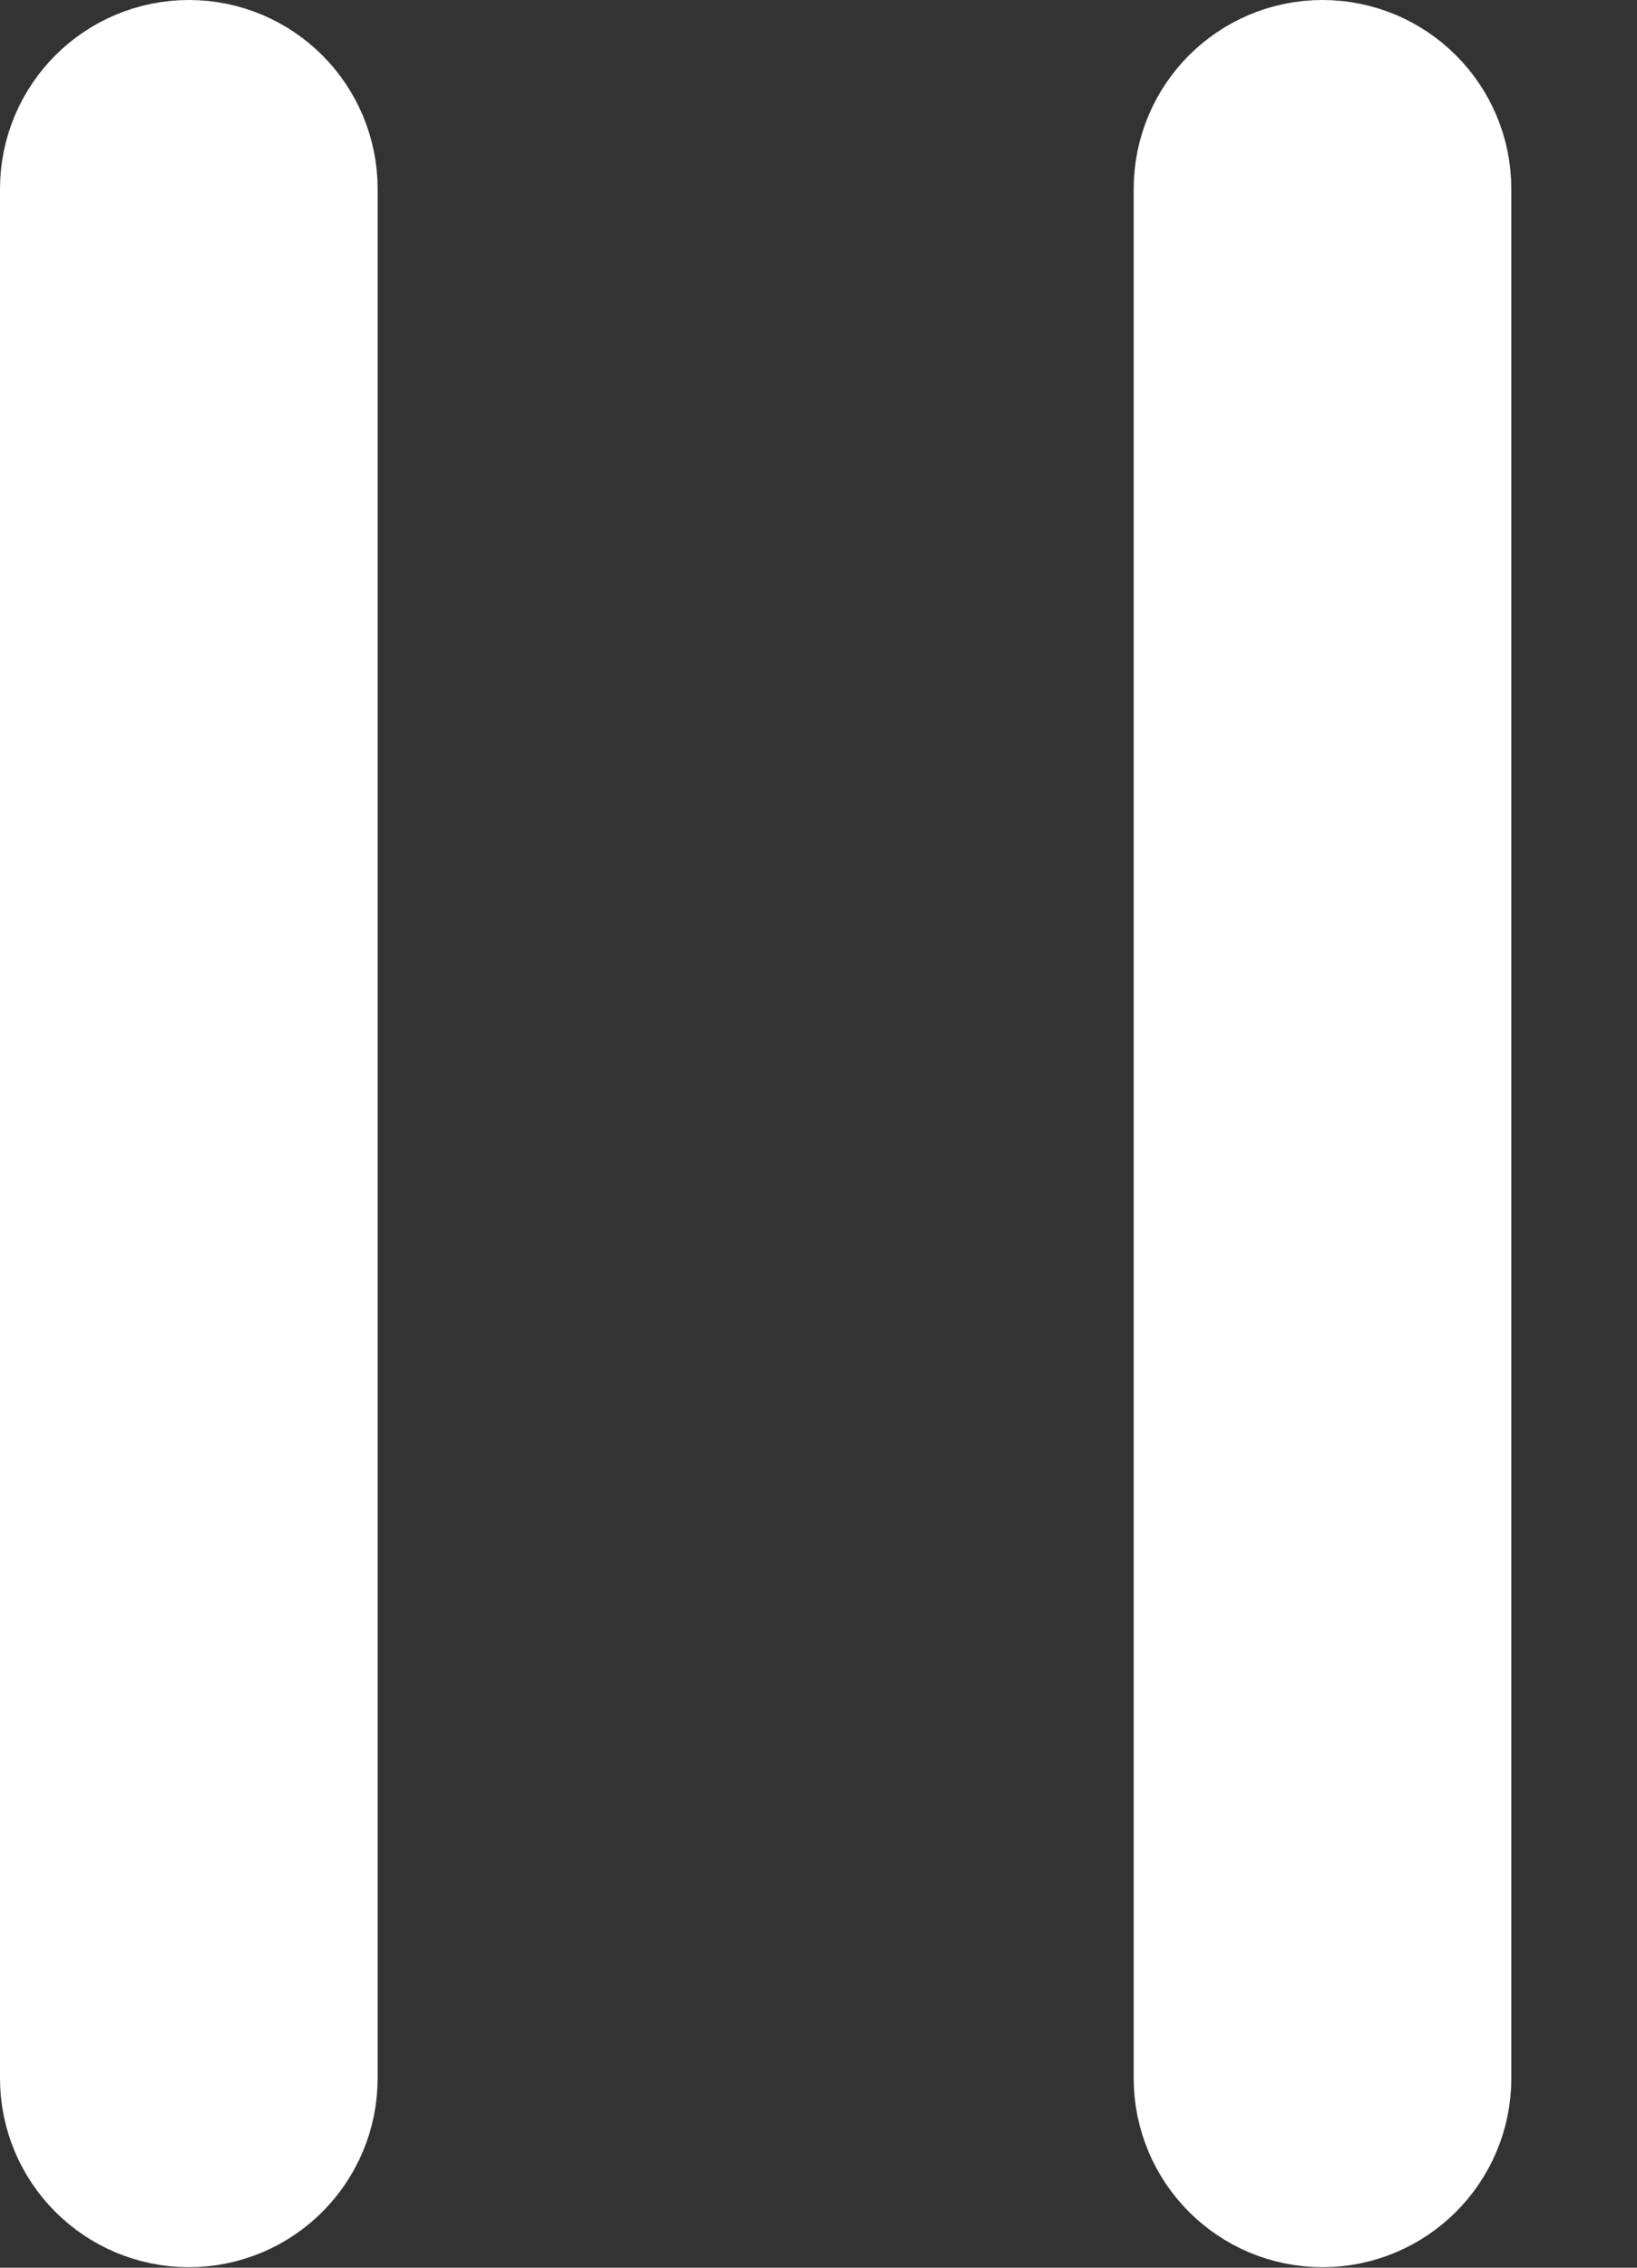 <!--
  - Copyright (c) 2022 NetEase, Inc. All rights reserved.
  - Use of this source code is governed by a MIT license that can be
  - found in the LICENSE file.
  -->

<svg width="13" height="18" viewBox="0 0 13 18" fill="none" xmlns="http://www.w3.org/2000/svg">
<rect x="0" y="0" width="13" height="18" fill="#333333" stroke="none"/>
<path d="M10.502 16.996C10.226 16.996 10.003 16.772 10.003 16.496V1.5C10.003 1.224 10.226 1 10.502 1C10.778 1 11.002 1.224 11.002 1.5V16.496C11.002 16.772 10.778 16.996 10.502 16.996ZM1.5 16.996C1.224 16.996 1 16.772 1 16.496V1.5C1 1.224 1.224 1 1.5 1C1.776 1 1.999 1.224 1.999 1.5V16.496C1.999 16.772 1.776 16.996 1.5 16.996Z" stroke="white" stroke-width="2"/>
</svg>
